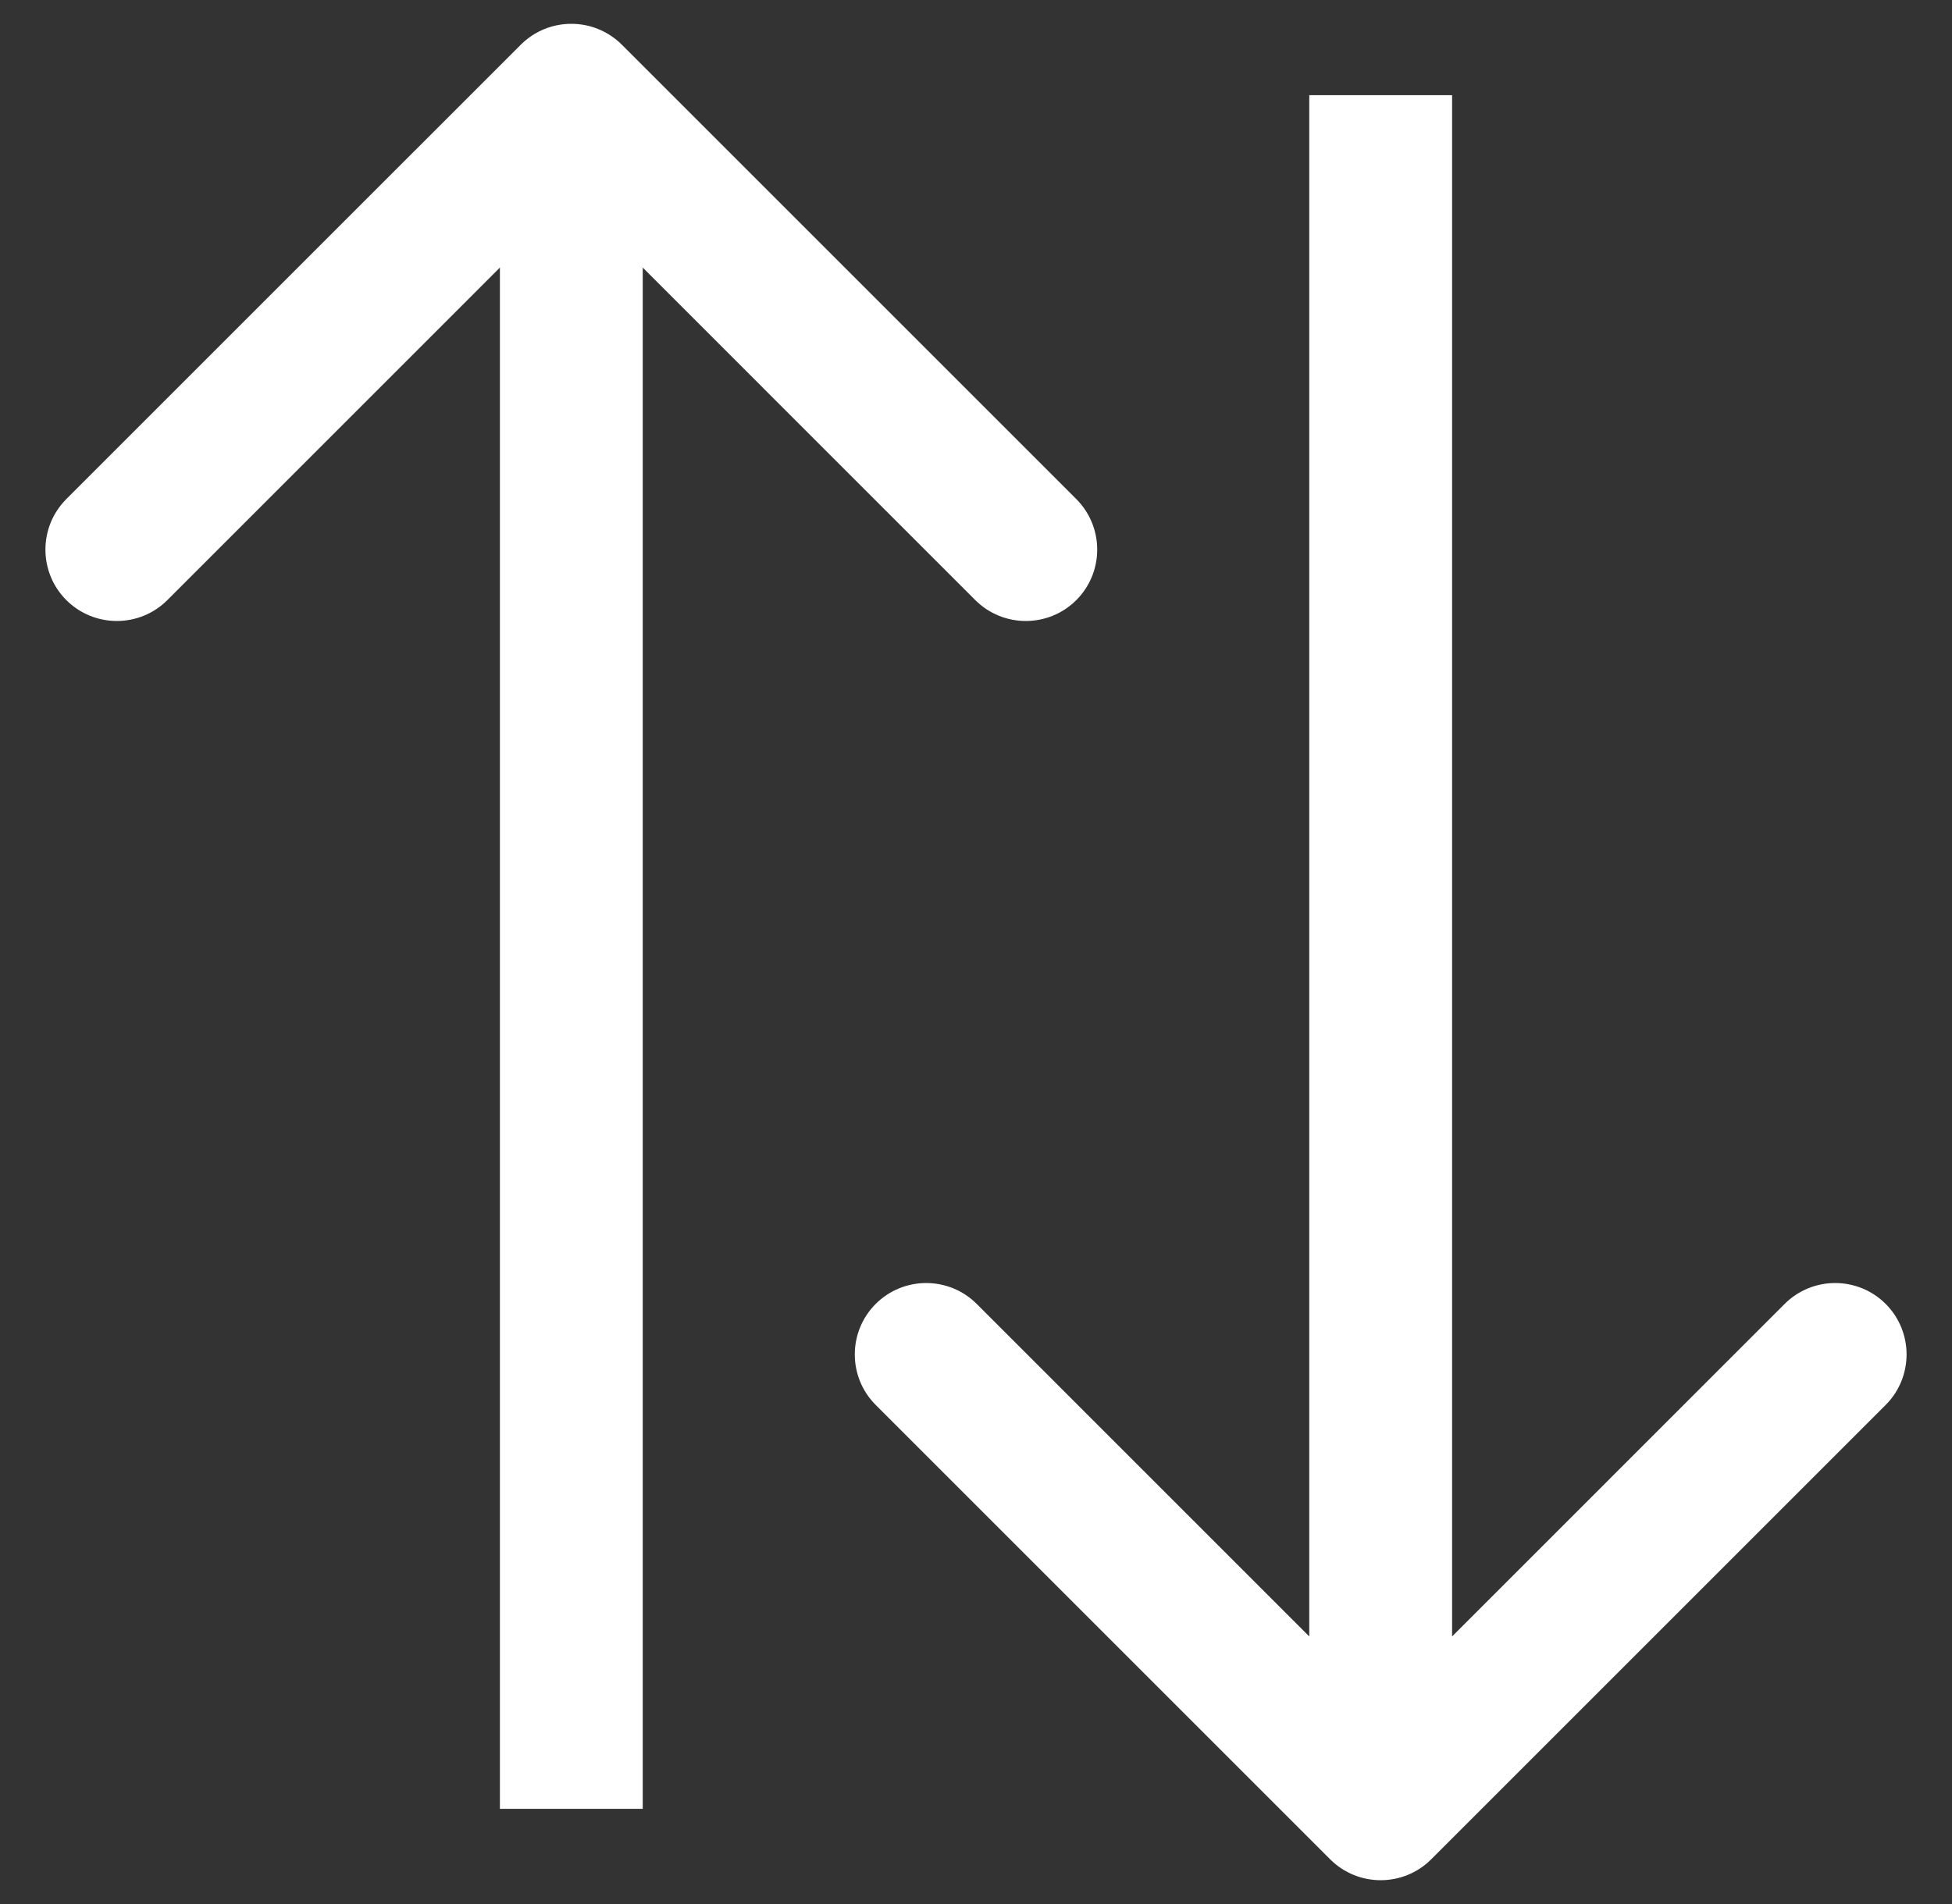 <svg width="41" height="40" viewBox="0 0 41 40" fill="none" xmlns="http://www.w3.org/2000/svg">
<rect x="0" y="0" width="41" height="40" fill="#333333" stroke="none"/>
<path d="M13.061 0.939C12.475 0.354 11.525 0.354 10.939 0.939L1.393 10.485C0.808 11.071 0.808 12.021 1.393 12.607C1.979 13.192 2.929 13.192 3.515 12.607L12 4.121L20.485 12.607C21.071 13.192 22.021 13.192 22.607 12.607C23.192 12.021 23.192 11.071 22.607 10.485L13.061 0.939ZM13.5 38L13.5 2L10.5 2L10.5 38L13.5 38Z" fill="white"/>
<path d="M27.939 39.061C28.525 39.646 29.475 39.646 30.061 39.061L39.607 29.515C40.192 28.929 40.192 27.979 39.607 27.393C39.021 26.808 38.071 26.808 37.485 27.393L29 35.879L20.515 27.393C19.929 26.808 18.979 26.808 18.393 27.393C17.808 27.979 17.808 28.929 18.393 29.515L27.939 39.061ZM27.5 2L27.5 38L30.5 38L30.5 2L27.5 2Z" fill="white"/>
</svg>
